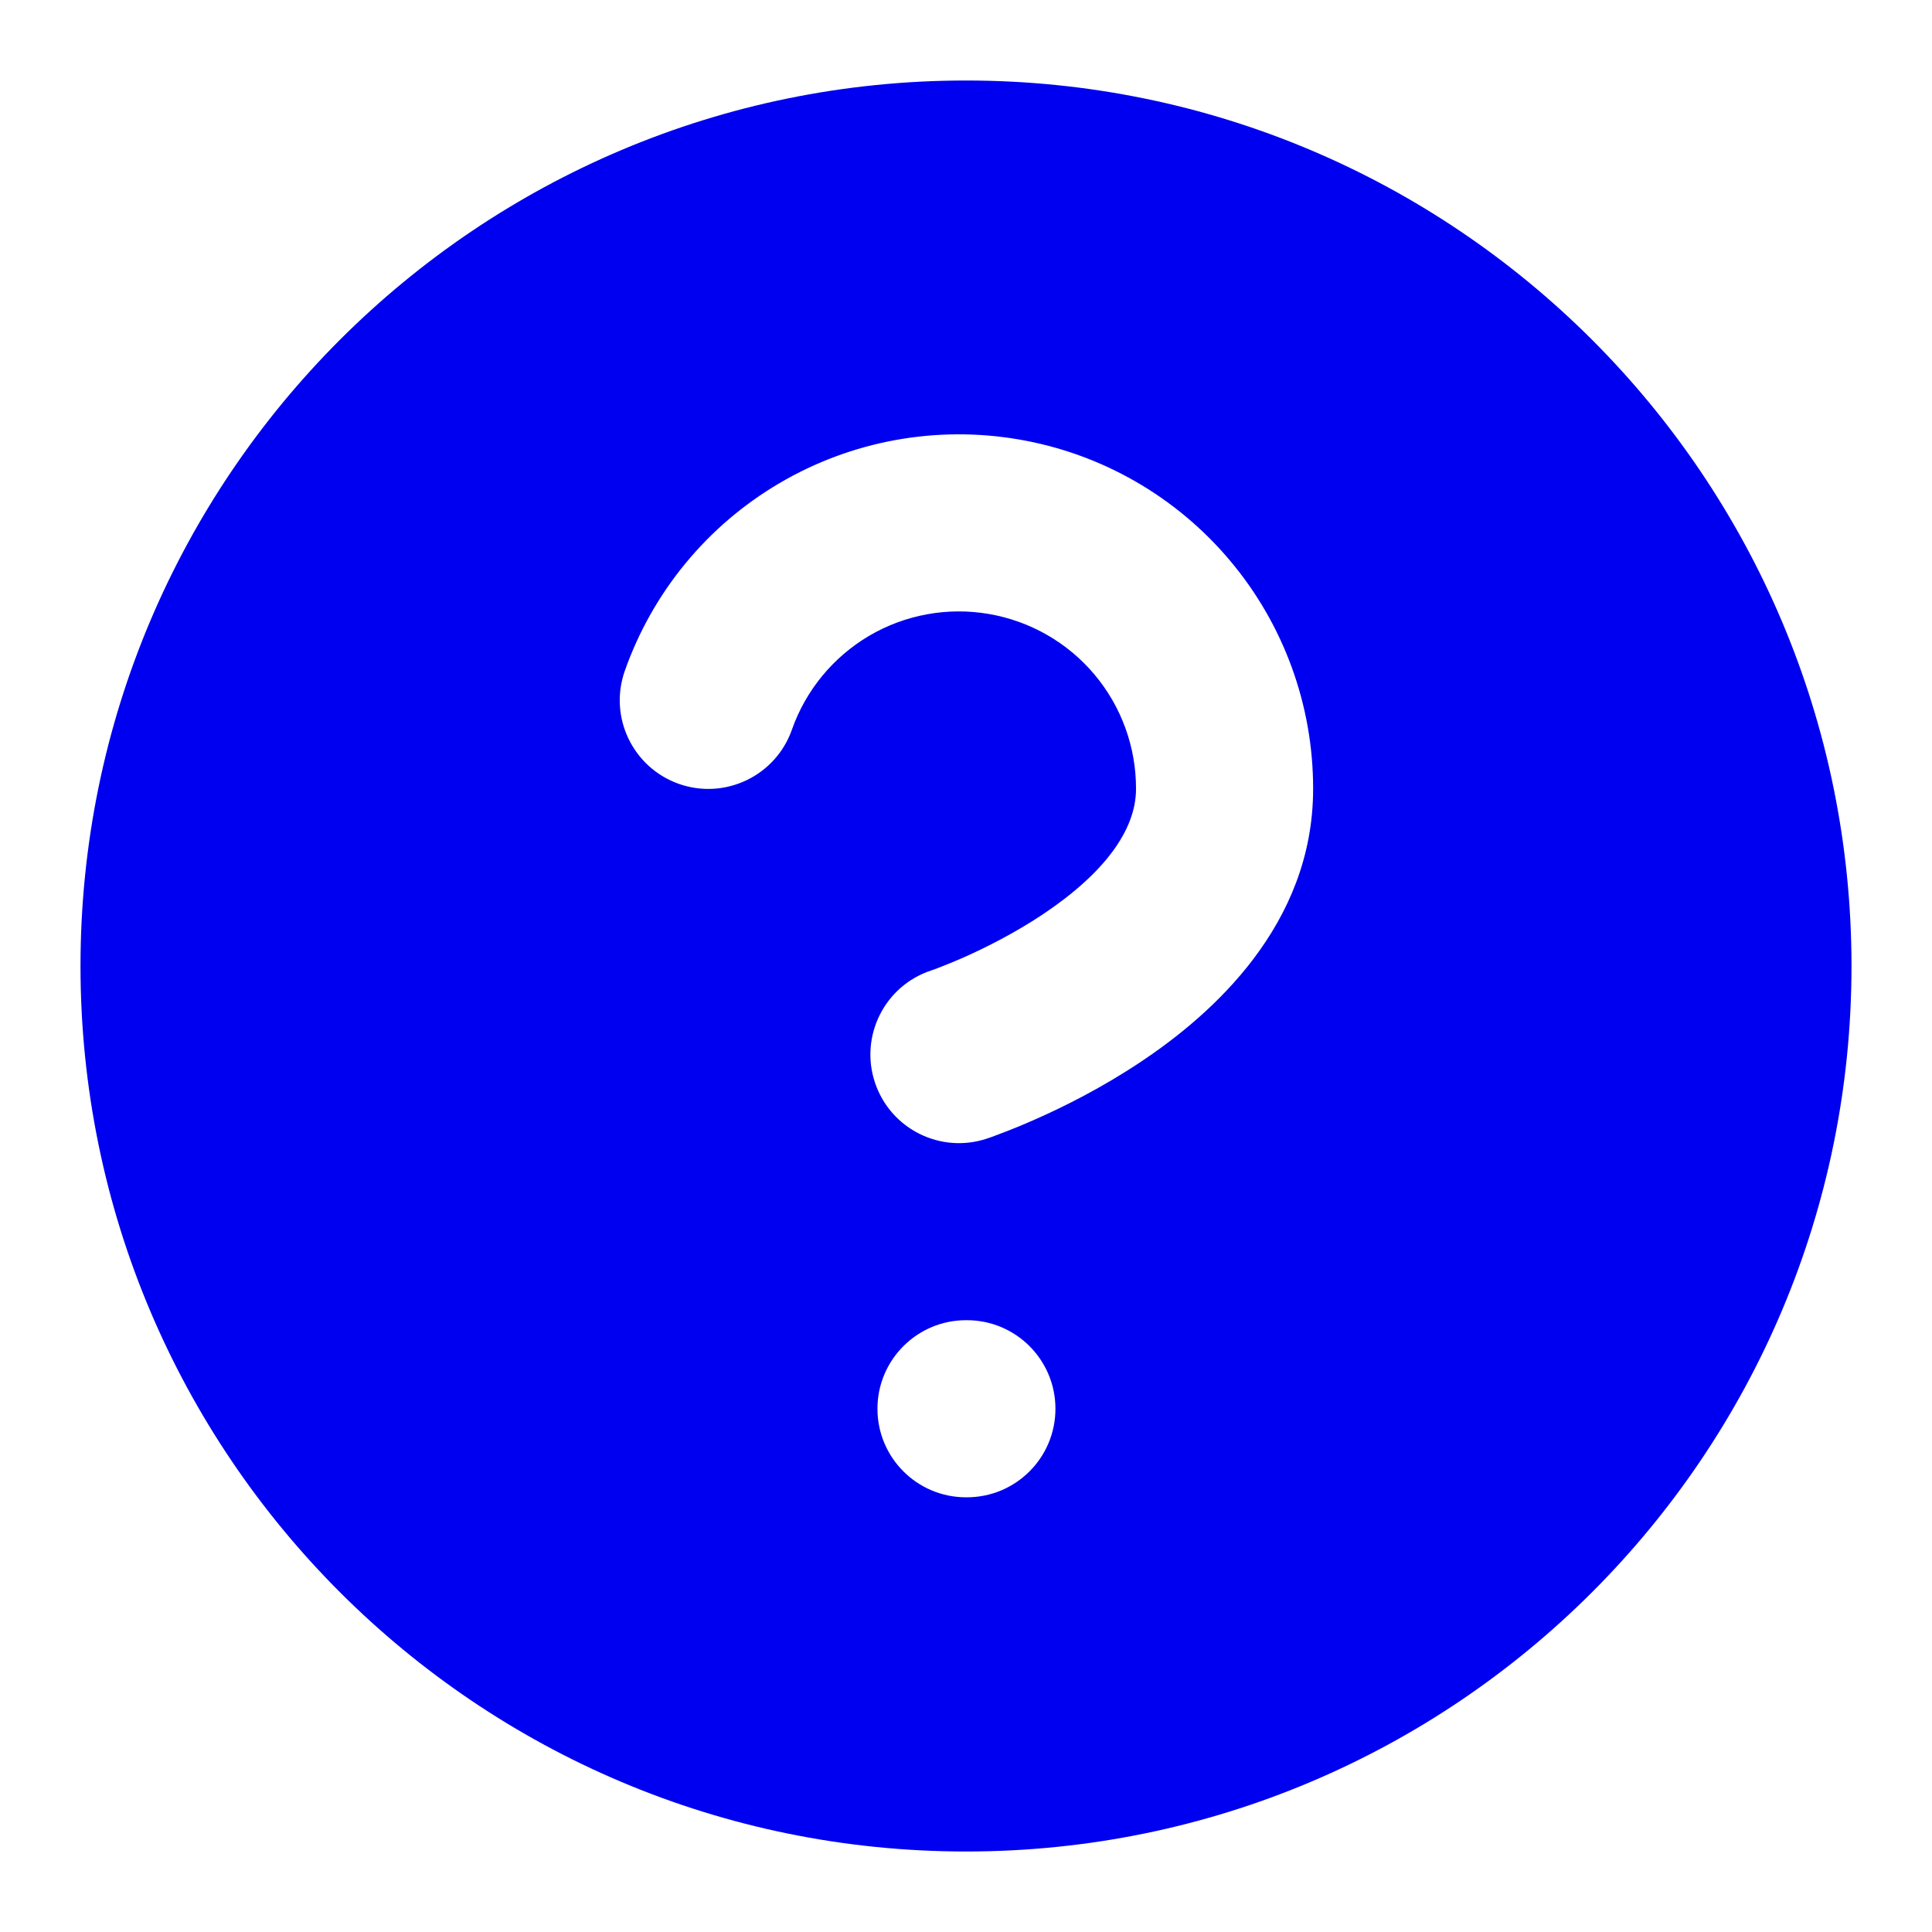 <svg width="24" height="24" viewBox="0 0 24 24" fill="none" xmlns="http://www.w3.org/2000/svg">
<path fill-rule="evenodd" clip-rule="evenodd" d="M23 12C23 18.075 18.075 23 12 23C5.925 23 1 18.075 1 12C1 5.925 5.925 1 12 1C18.075 1 23 5.925 23 12ZM10.797 7.898C11.245 7.635 11.772 7.539 12.284 7.627C12.796 7.715 13.261 7.981 13.595 8.378C13.93 8.776 14.113 9.279 14.112 9.798L14.112 9.8C14.112 10.316 13.71 10.854 12.952 11.36C12.606 11.59 12.252 11.768 11.981 11.889C11.847 11.948 11.736 11.992 11.662 12.021C11.625 12.035 11.598 12.045 11.581 12.051L11.563 12.057C10.988 12.249 10.677 12.872 10.869 13.448C11.061 14.024 11.684 14.336 12.26 14.144L12.261 14.143L12.263 14.143L12.267 14.141L12.28 14.137L12.318 14.124C12.349 14.113 12.392 14.097 12.445 14.076C12.552 14.036 12.699 13.977 12.874 13.899C13.222 13.745 13.693 13.51 14.172 13.19C15.064 12.596 16.312 11.485 16.312 9.801C16.314 8.762 15.947 7.756 15.278 6.962C14.609 6.167 13.68 5.634 12.656 5.459C11.632 5.283 10.579 5.475 9.683 6.002C8.787 6.528 8.106 7.355 7.761 8.335C7.56 8.908 7.861 9.536 8.434 9.738C9.007 9.939 9.635 9.638 9.837 9.065C10.009 8.575 10.35 8.162 10.797 7.898ZM12 16.4C11.393 16.4 10.9 16.893 10.9 17.5C10.9 18.108 11.393 18.6 12 18.6H12.011C12.619 18.6 13.111 18.108 13.111 17.5C13.111 16.893 12.619 16.4 12.011 16.4H12Z" fill="#0000F0"/>
</svg>
